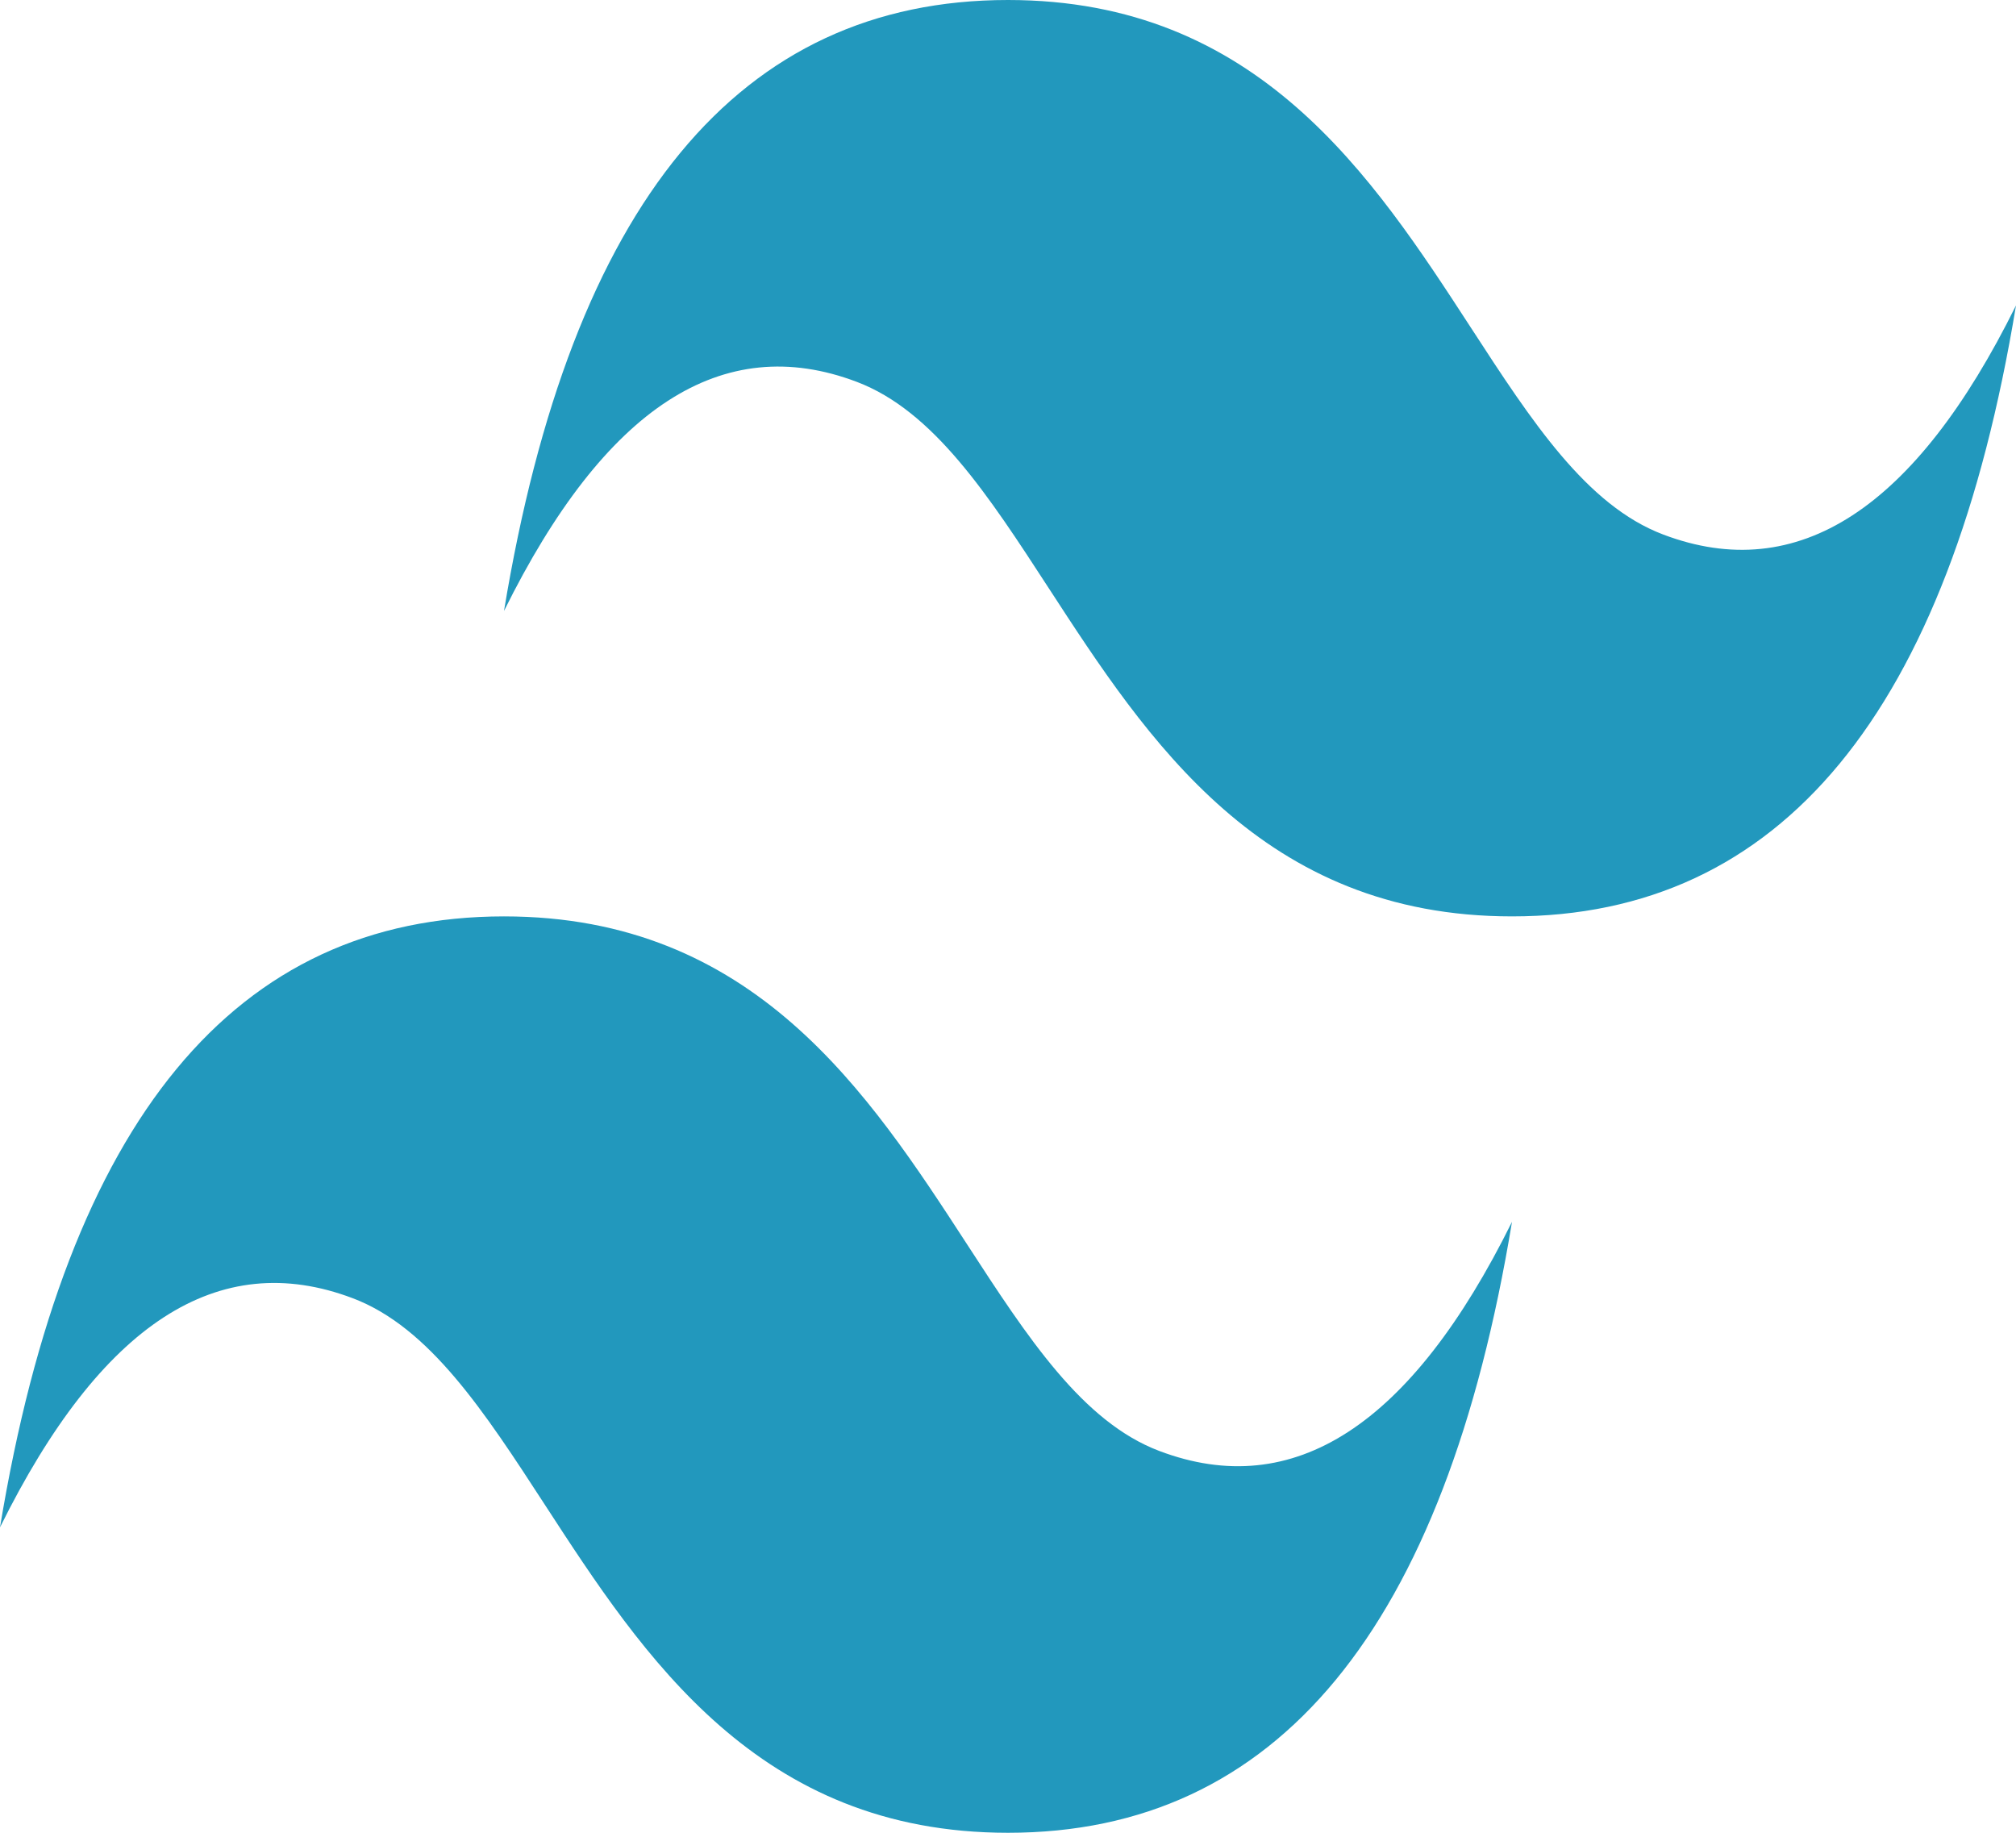 <svg width="22" height="20" viewBox="0 0 22 20" fill="none" xmlns="http://www.w3.org/2000/svg">
<path d="M11 0C8.067 0 6.233 2.222 5.5 6.667C6.6 4.444 7.883 3.611 9.35 4.167C10.187 4.484 10.785 5.403 11.447 6.422C12.525 8.08 13.774 10 16.5 10C19.433 10 21.267 7.778 22 3.333C20.9 5.556 19.617 6.389 18.15 5.833C17.313 5.516 16.715 4.597 16.053 3.578C14.975 1.92 13.726 0 11 0ZM5.5 10C2.567 10 0.733 12.222 0 16.667C1.1 14.444 2.383 13.611 3.85 14.167C4.687 14.484 5.285 15.403 5.947 16.422C7.025 18.08 8.274 20 11 20C13.933 20 15.767 17.778 16.5 13.333C15.4 15.556 14.117 16.389 12.65 15.833C11.813 15.516 11.215 14.597 10.553 13.578C9.475 11.92 8.226 10 5.5 10Z" fill="url(#paint0_linear_298_81)"/>
<defs>
<linearGradient id="paint0_linear_298_81" x1="-156.444" y1="985.6" x2="5581.98" y2="2299.23" gradientUnits="userSpaceOnUse">
<stop stop-color="#2298BD"/>
<stop offset="1" stop-color="#0ED7B5"/>
</linearGradient>
</defs>
</svg>

